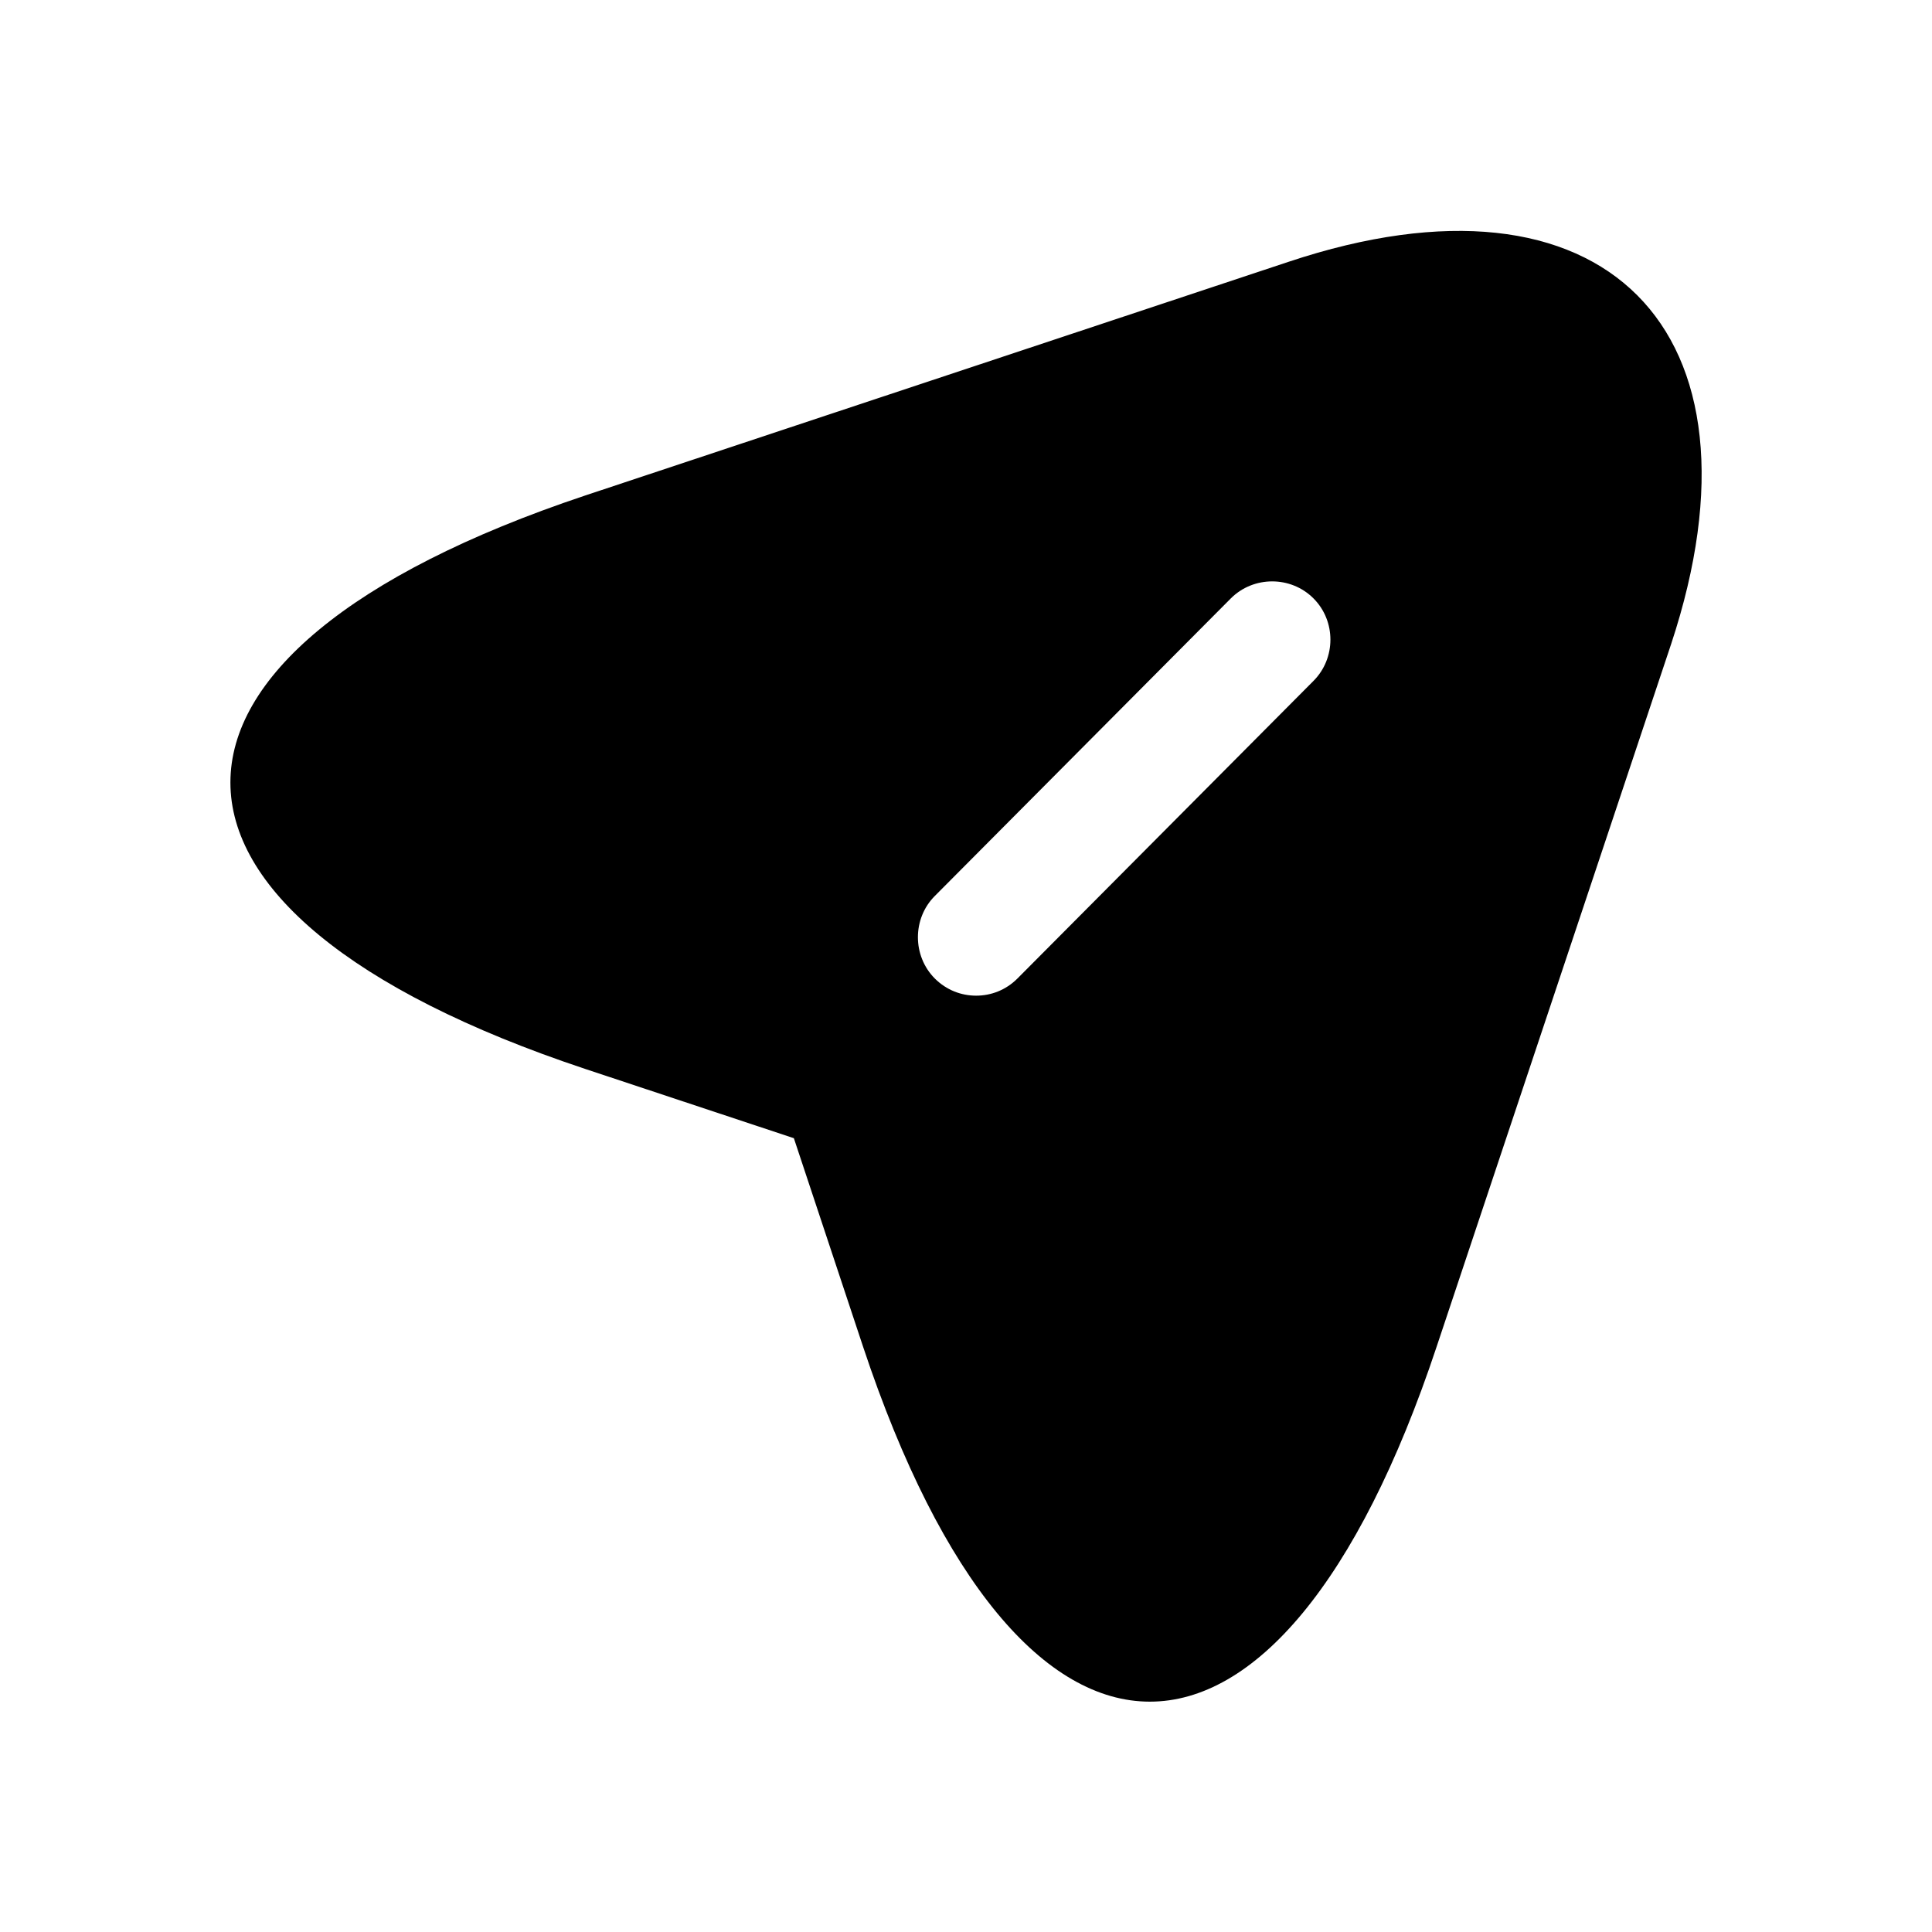 <svg width="30" height="30" viewBox="0 0 31 30" fill="none" xmlns="http://www.w3.org/2000/svg">
<path d="M20.675 3.701L9.388 7.451C1.8 9.988 1.8 14.126 9.388 16.651L12.738 17.763L13.85 21.113C16.375 28.701 20.525 28.701 23.05 21.113L26.813 9.838C28.488 4.776 25.738 2.013 20.675 3.701ZM21.075 10.426L16.325 15.201C16.138 15.388 15.9 15.476 15.663 15.476C15.425 15.476 15.188 15.388 15 15.201C14.638 14.838 14.638 14.238 15 13.876L19.75 9.101C20.113 8.738 20.713 8.738 21.075 9.101C21.438 9.463 21.438 10.063 21.075 10.426Z" fill="currentColor"/>
</svg>
